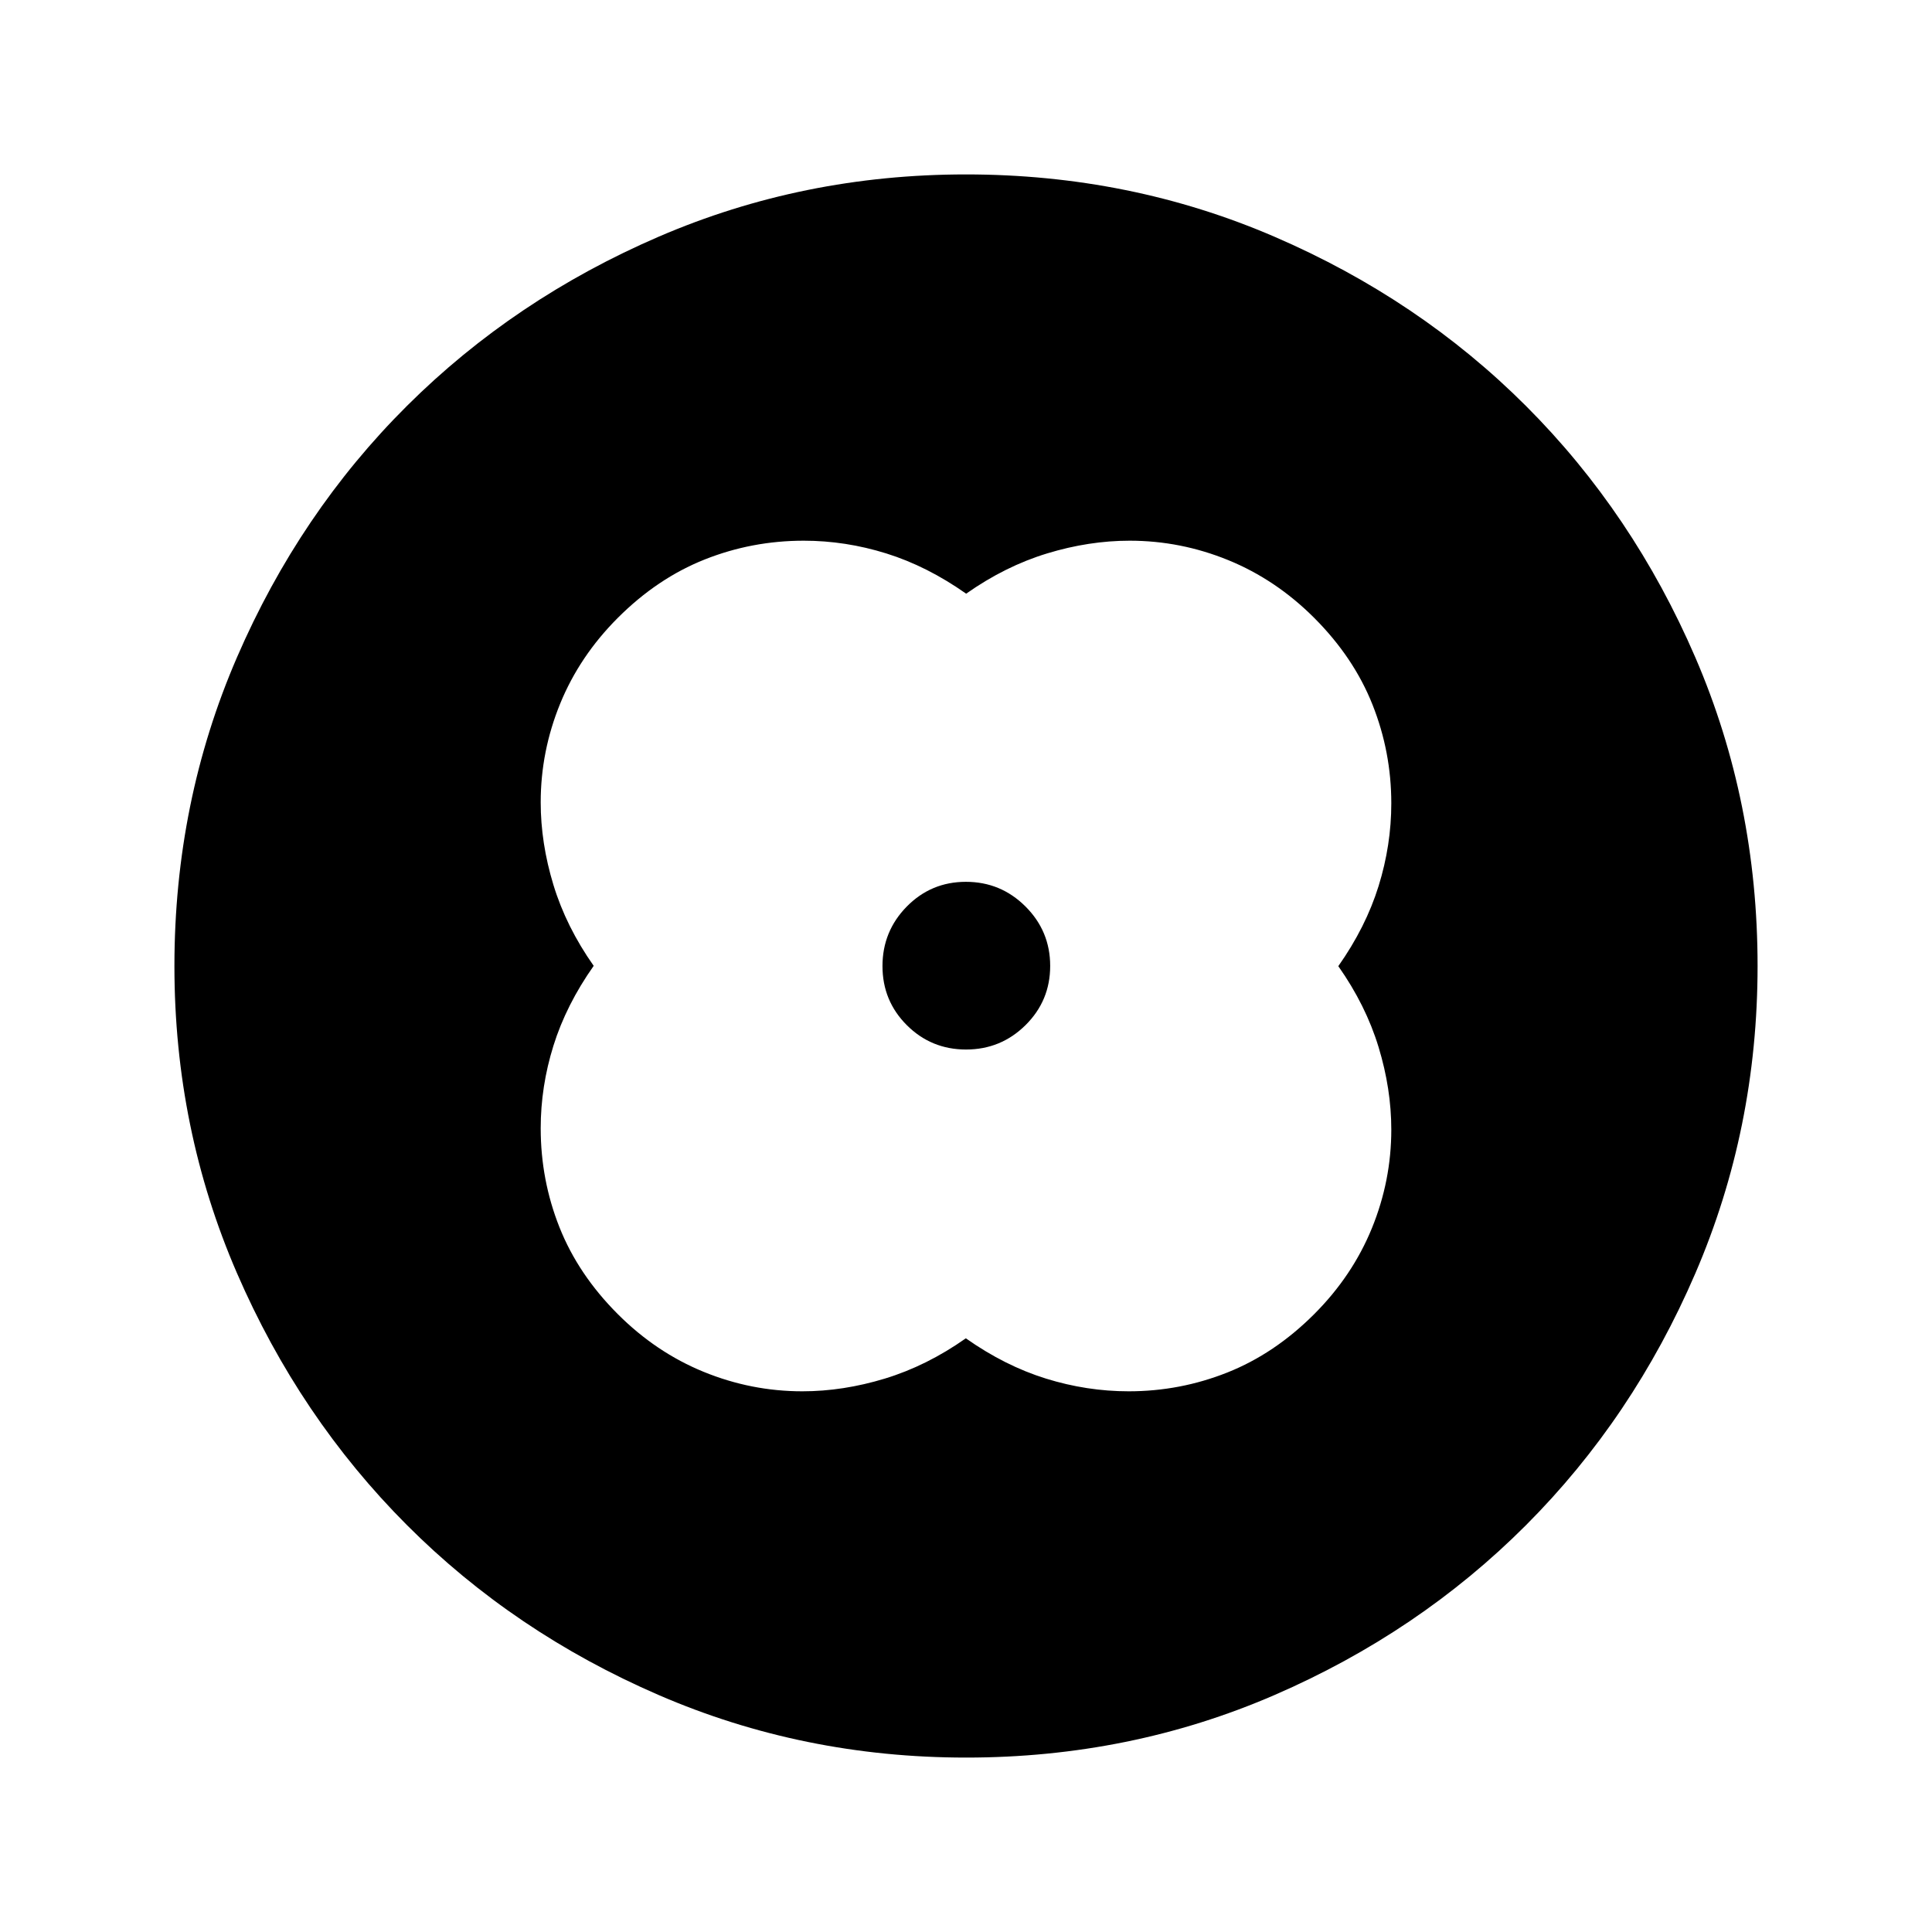 <svg xmlns="http://www.w3.org/2000/svg" height="40" viewBox="0 -960 960 960" width="40"><path d="M480.08-665q-19.41-13.67-39.68-20t-41.04-6.33q-25.7 0-49.2 9.33-23.49 9.33-43.16 29-19 19-28.67 42.67-9.66 23.67-9.66 49 0 20.27 6.33 41.05 6.33 20.78 20 40.2-13.67 19.41-20 39.68t-6.33 41.04q0 25.7 9.33 49.2 9.33 23.49 29 43.16 19 19 42.67 28.67 23.67 9.66 49 9.66 20.27 0 41.05-6.33 20.78-6.33 40.2-20 19.41 13.67 39.76 20 20.35 6.33 41.19 6.33 25.46 0 48.96-9.33T653-307q19-19 28.67-42.67 9.66-23.67 9.66-49 0-20.27-6.33-41.05-6.33-20.78-20-40.2 13.67-19.41 20-39.76 6.33-20.35 6.33-41.19 0-25.46-9.33-48.96T653-653q-19-19-42.67-28.67-23.67-9.66-49-9.66-20.27 0-41.05 6.33-20.78 6.33-40.2 20ZM480-480Zm.04 41.5q17.29 0 29.54-12.12t12.25-29.42q0-17.29-12.28-29.54-12.29-12.25-29.59-12.25-17.29 0-29.38 12.28-12.08 12.29-12.08 29.59 0 17.29 12.12 29.38 12.12 12.08 29.42 12.08Zm0 351.83q-80.95 0-152.77-31.09-71.83-31.1-125.13-84.5-53.31-53.41-84.39-125.12-31.08-71.71-31.08-152.58 0-81.61 31.09-153.44 31.1-71.82 84.5-124.96 53.41-53.14 125.12-84.06 71.71-30.91 152.58-30.91 81.61 0 153.44 31.01 71.83 31 124.97 84.16Q811.5-705 842.42-633.29q30.91 71.71 30.91 153.25 0 80.95-30.93 152.77-30.93 71.83-84.16 125.13-53.24 53.31-124.95 84.39-71.71 31.08-153.25 31.08Z"/></svg>